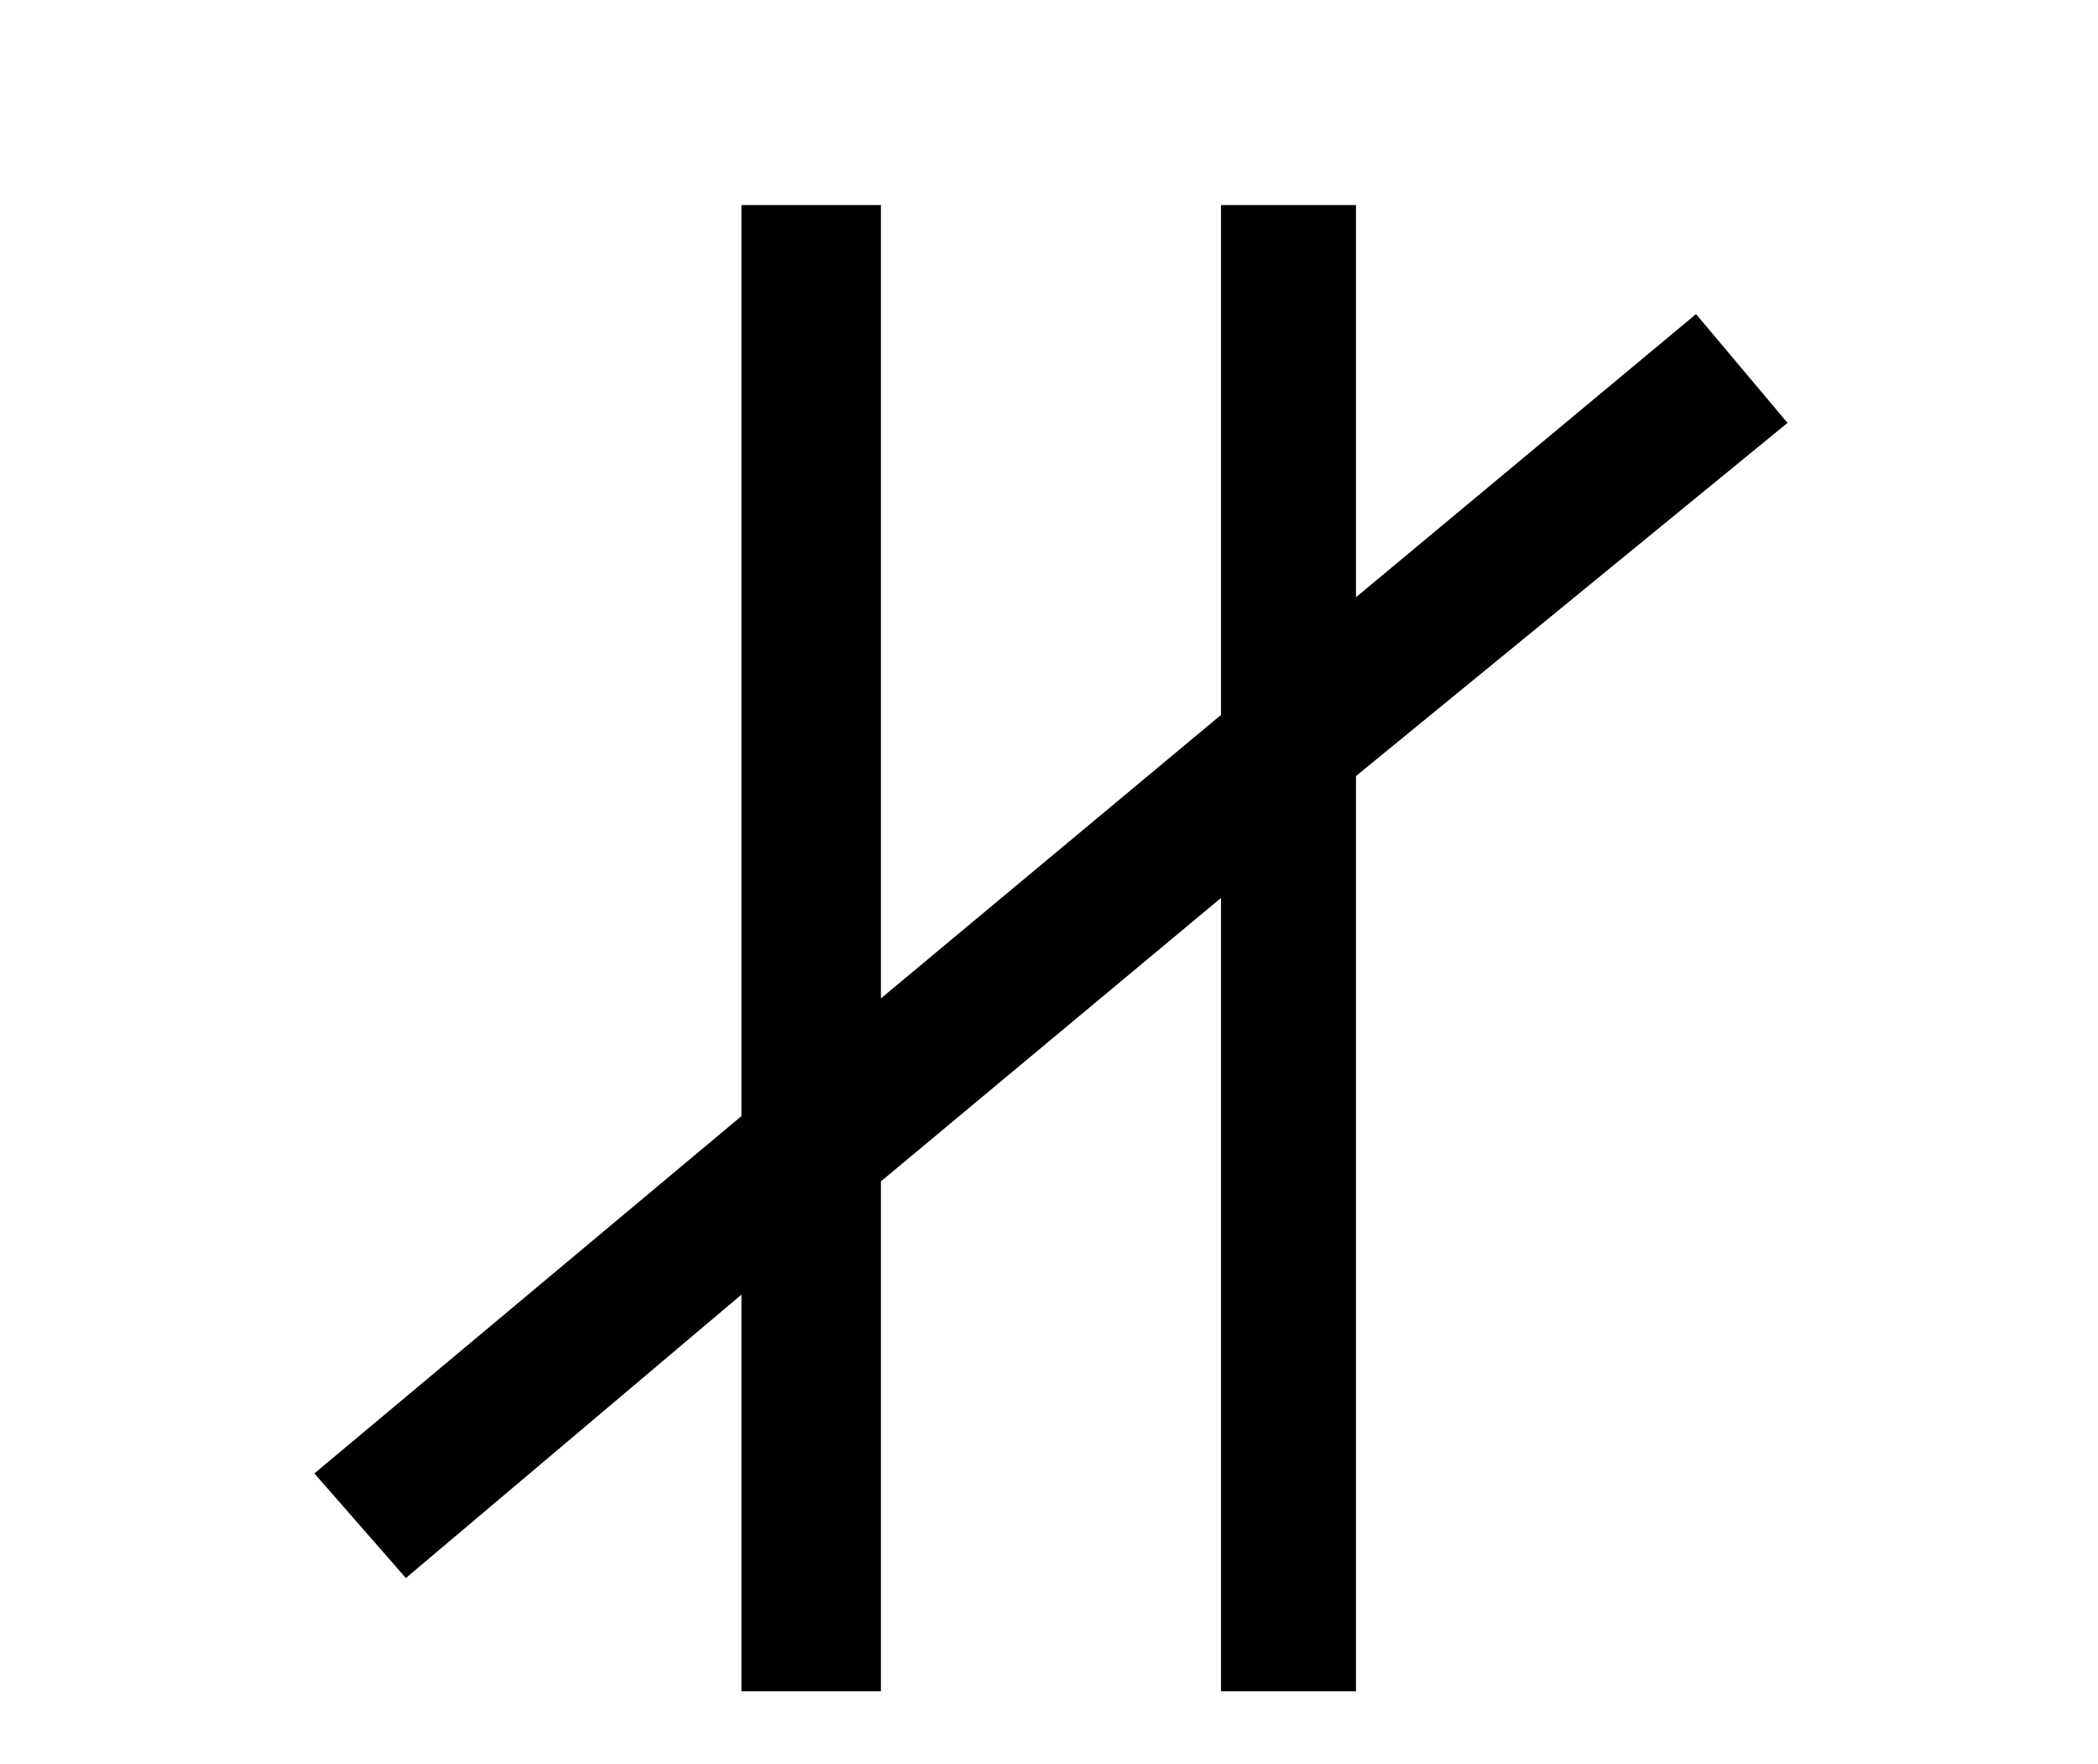 <?xml version='1.0' encoding='UTF-8'?>
<svg xmlns:xlink="http://www.w3.org/1999/xlink" viewBox="0 0 7.521 6.325" height="6.325" width="7.521" xmlns="http://www.w3.org/2000/svg">
 <defs>
  <g>
   <g id="glyph-0-0"/>
   <g id="glyph-0-1">
    <path d="M 6.125 -4.391 L 5.797 -4.781 L 4.578 -3.766 L 4.578 -5.172 L 4.094 -5.172 L 4.094 -3.344 L 2.875 -2.328 L 2.875 -5.172 L 2.375 -5.172 L 2.375 -1.906 L 0.844 -0.625 L 1.172 -0.25 L 2.375 -1.266 L 2.375 0.156 L 2.875 0.156 L 2.875 -1.672 L 4.094 -2.688 L 4.094 0.156 L 4.578 0.156 L 4.578 -3.125 Z M 6.125 -4.391 "/>
   </g>
  </g>
  <clipPath id="clip-0">
   <path clip-rule="nonzero" d="M 1 0 L 7 0 L 7 6.324 L 1 6.324 Z M 1 0 "/>
  </clipPath>
 </defs>
 <g clip-path="url(#clip-0)">
  <g fill-opacity="1" fill="rgb(0%, 0%, 0%)">
   <use x="0.283" xlink:href="#glyph-0-1" y="5.907"/>
  </g>
 </g>
 <title>\nshortparallel</title>
</svg>
